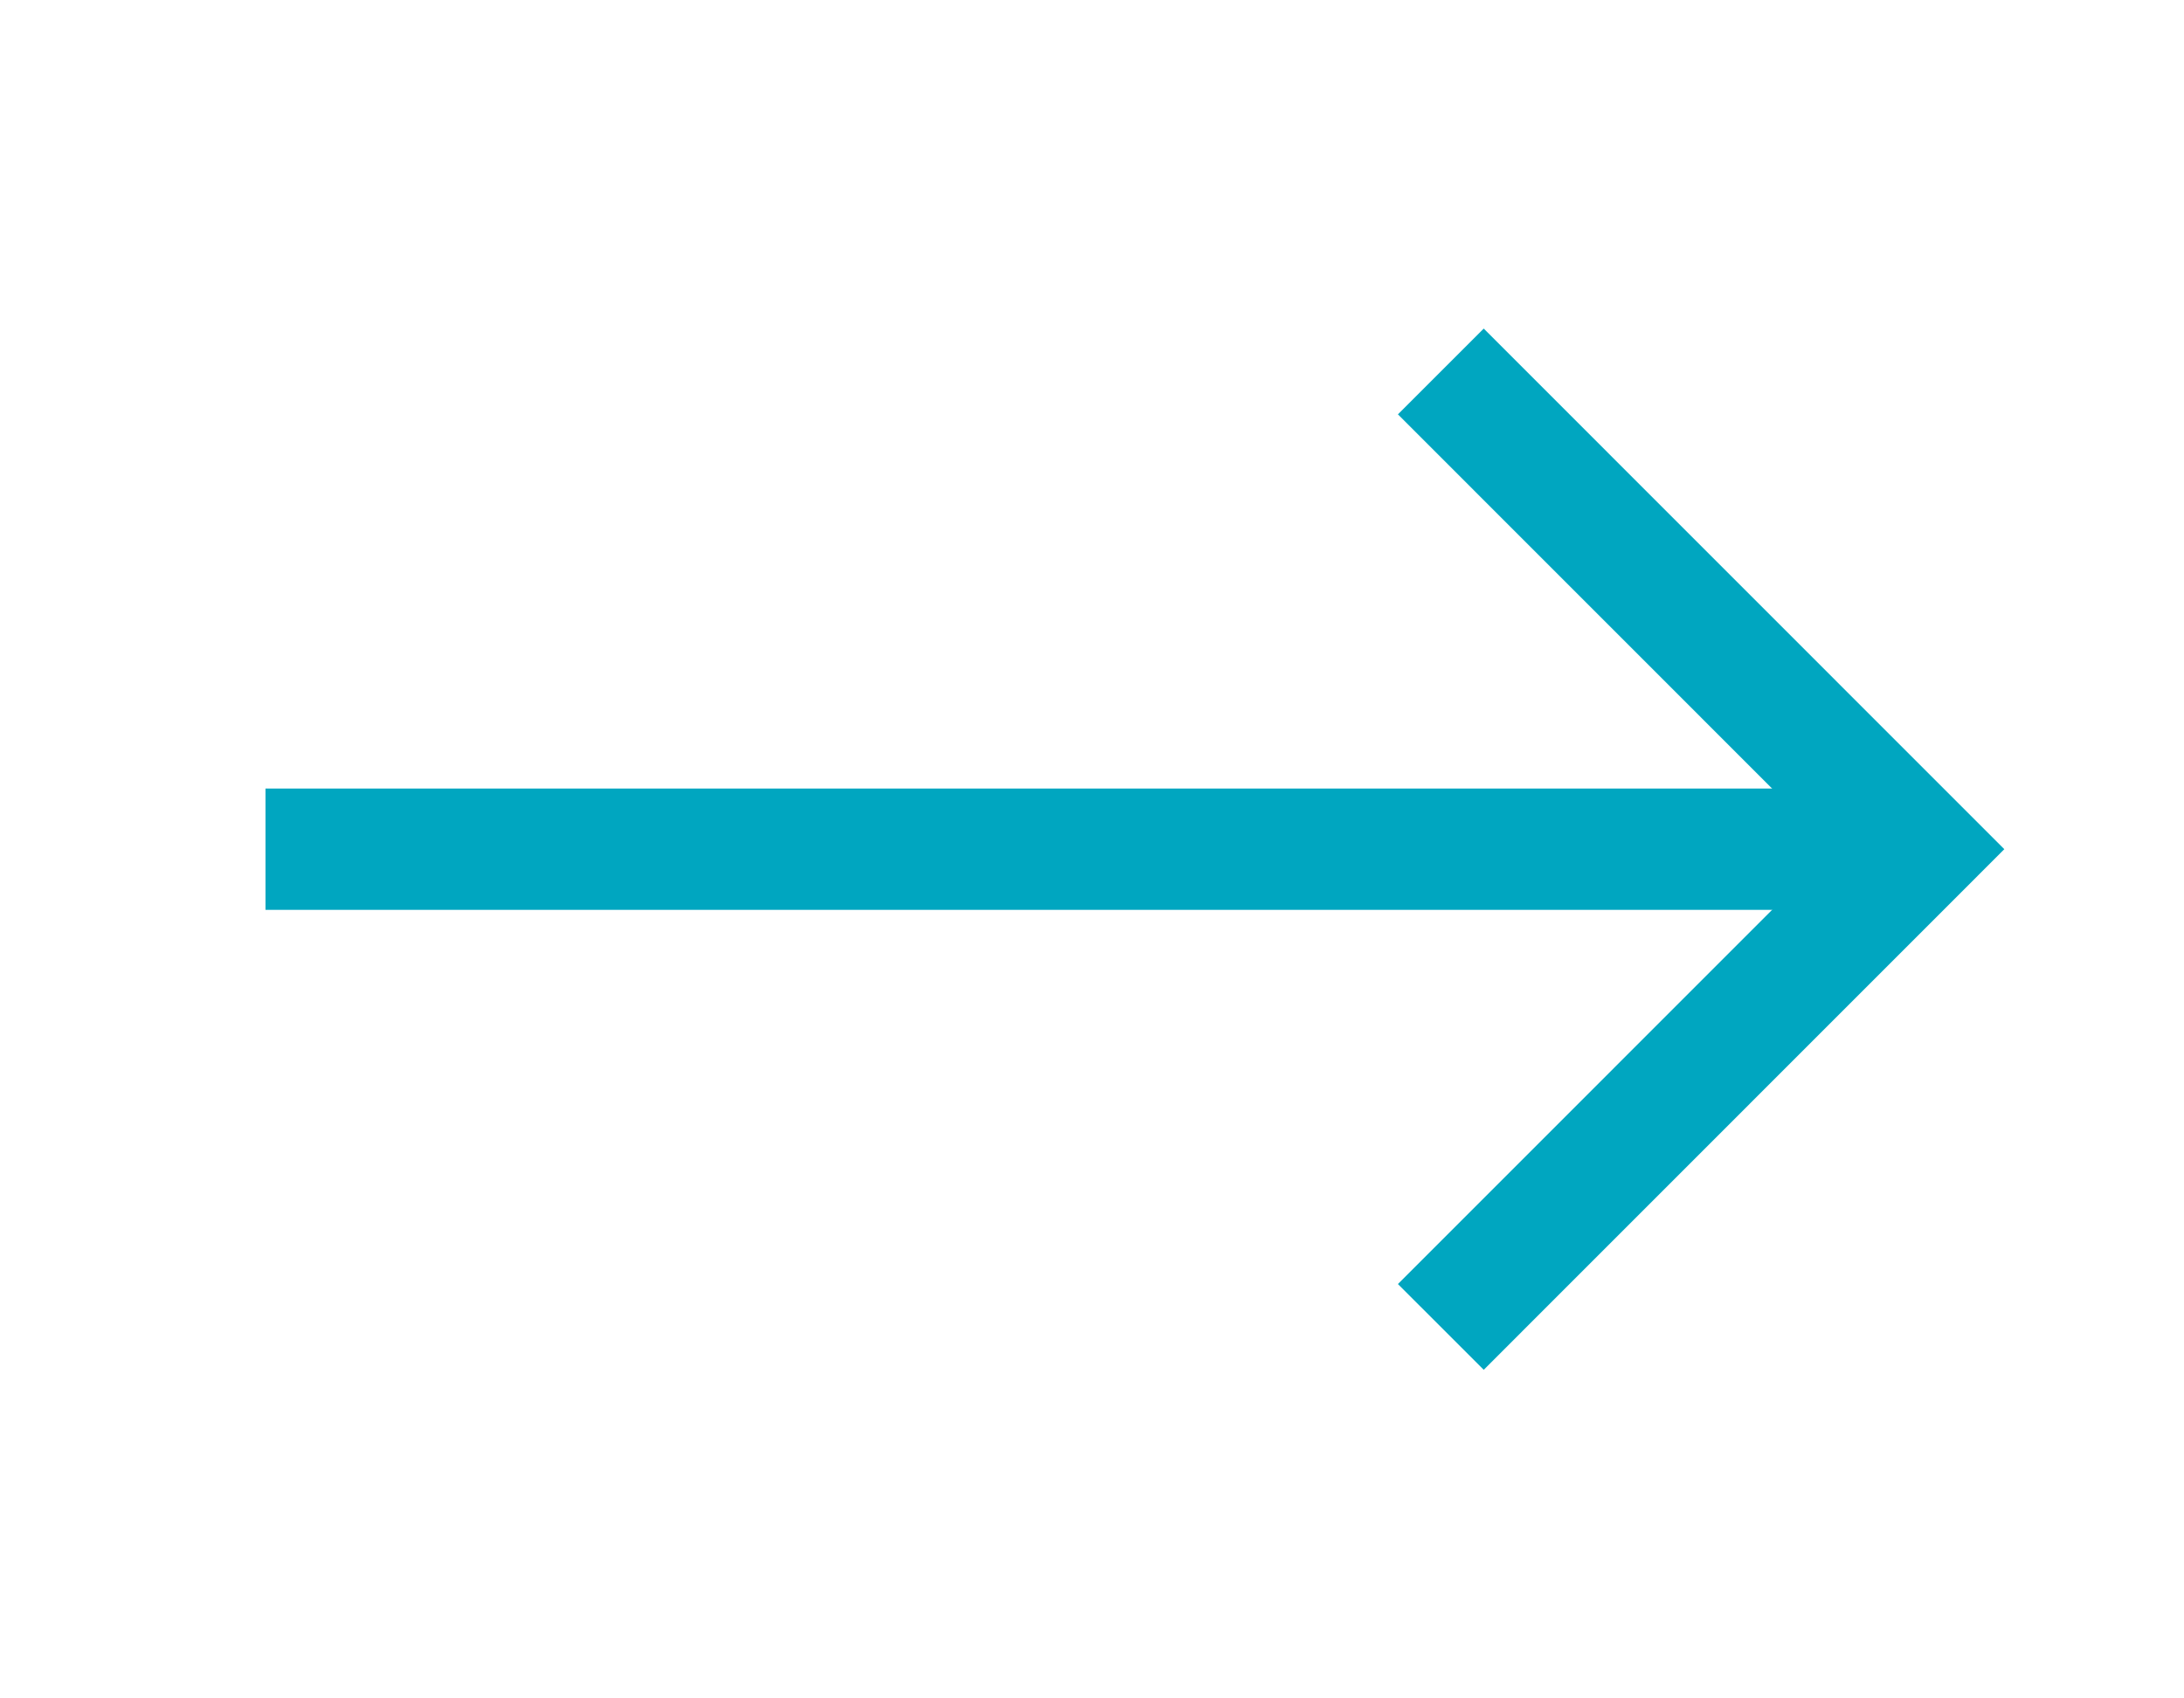 <svg width="18" height="14" viewBox="0 0 18 14" fill="none" xmlns="http://www.w3.org/2000/svg">
<path d="M2.188 7H15.812" stroke="#00A6C0" strokeWidth="1.5" strokeLinecap="round" strokeLinejoin="round"/>
<path d="M11.875 3.062L15.812 7L11.875 10.938" stroke="#00A6C0" strokeWidth="1.5" strokeLinecap="round" strokeLinejoin="round"/>
</svg>
